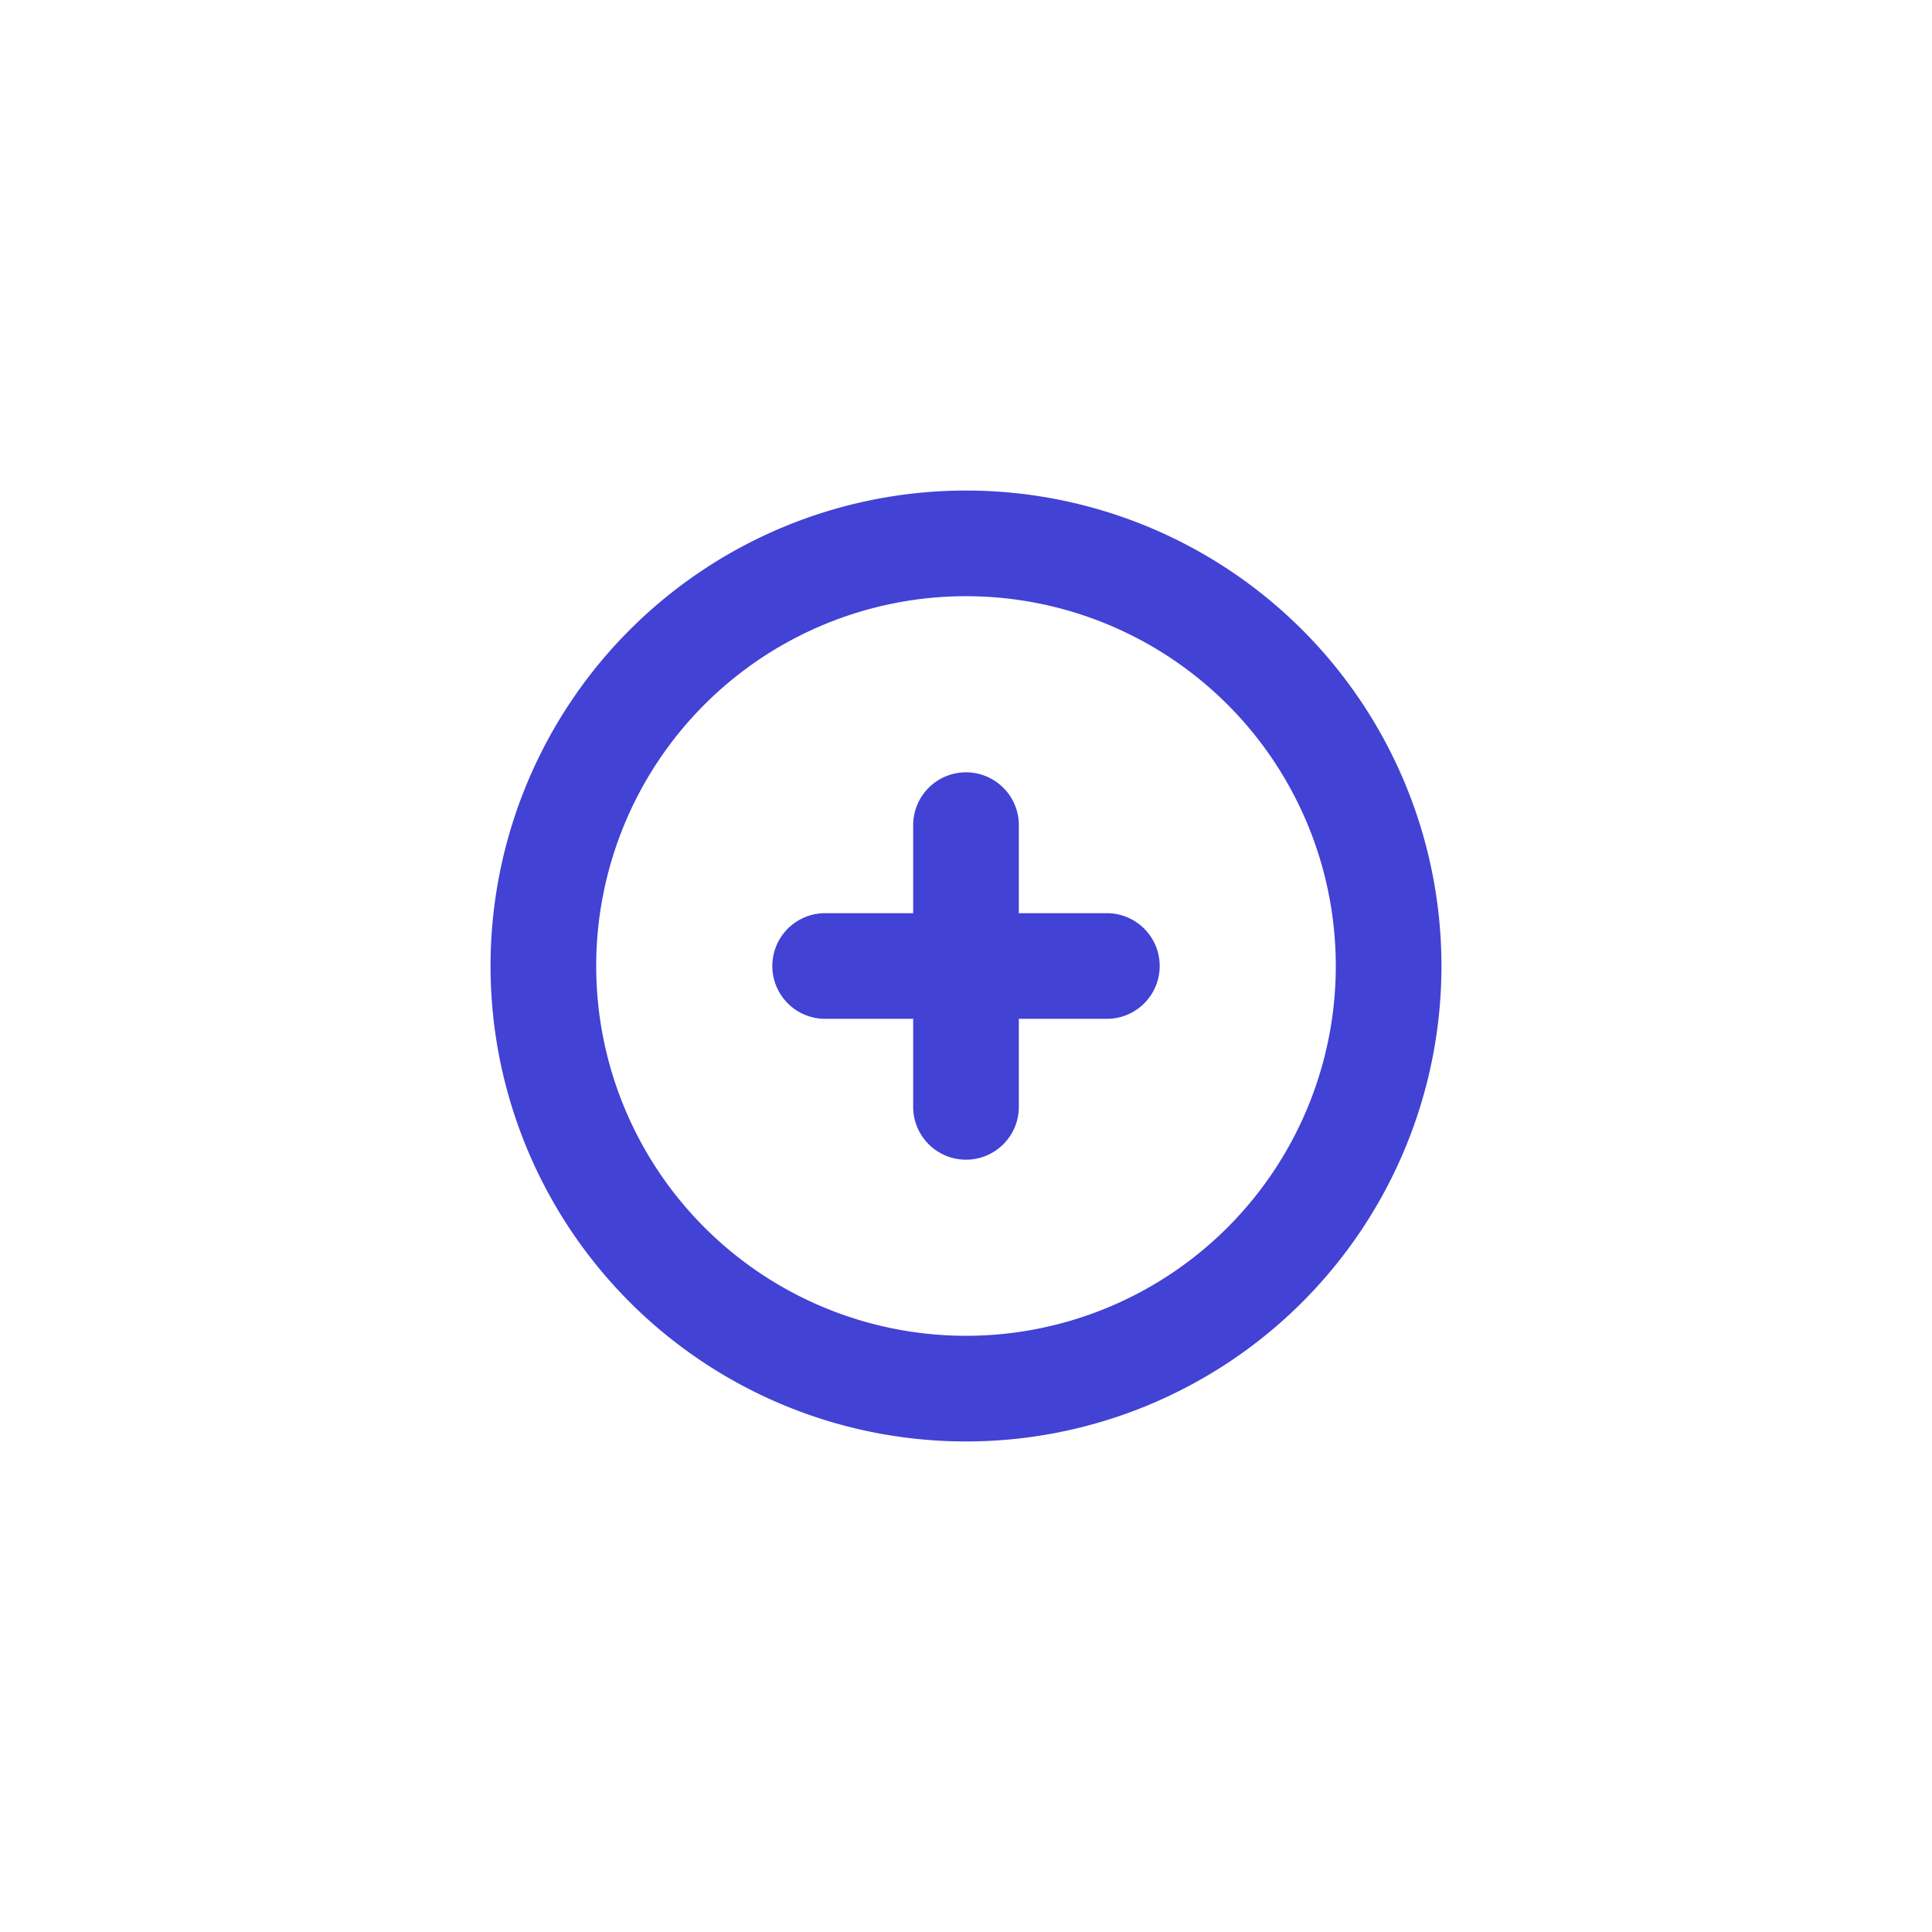<svg width="32" height="32" fill="none" xmlns="http://www.w3.org/2000/svg"><path d="M16 23a7 7 0 100-14 7 7 0 000 14zm-2.333-7h4.666M16 13.667v4.666" stroke="#4242D5" stroke-width="1.75" stroke-linecap="round" stroke-linejoin="round"/></svg>